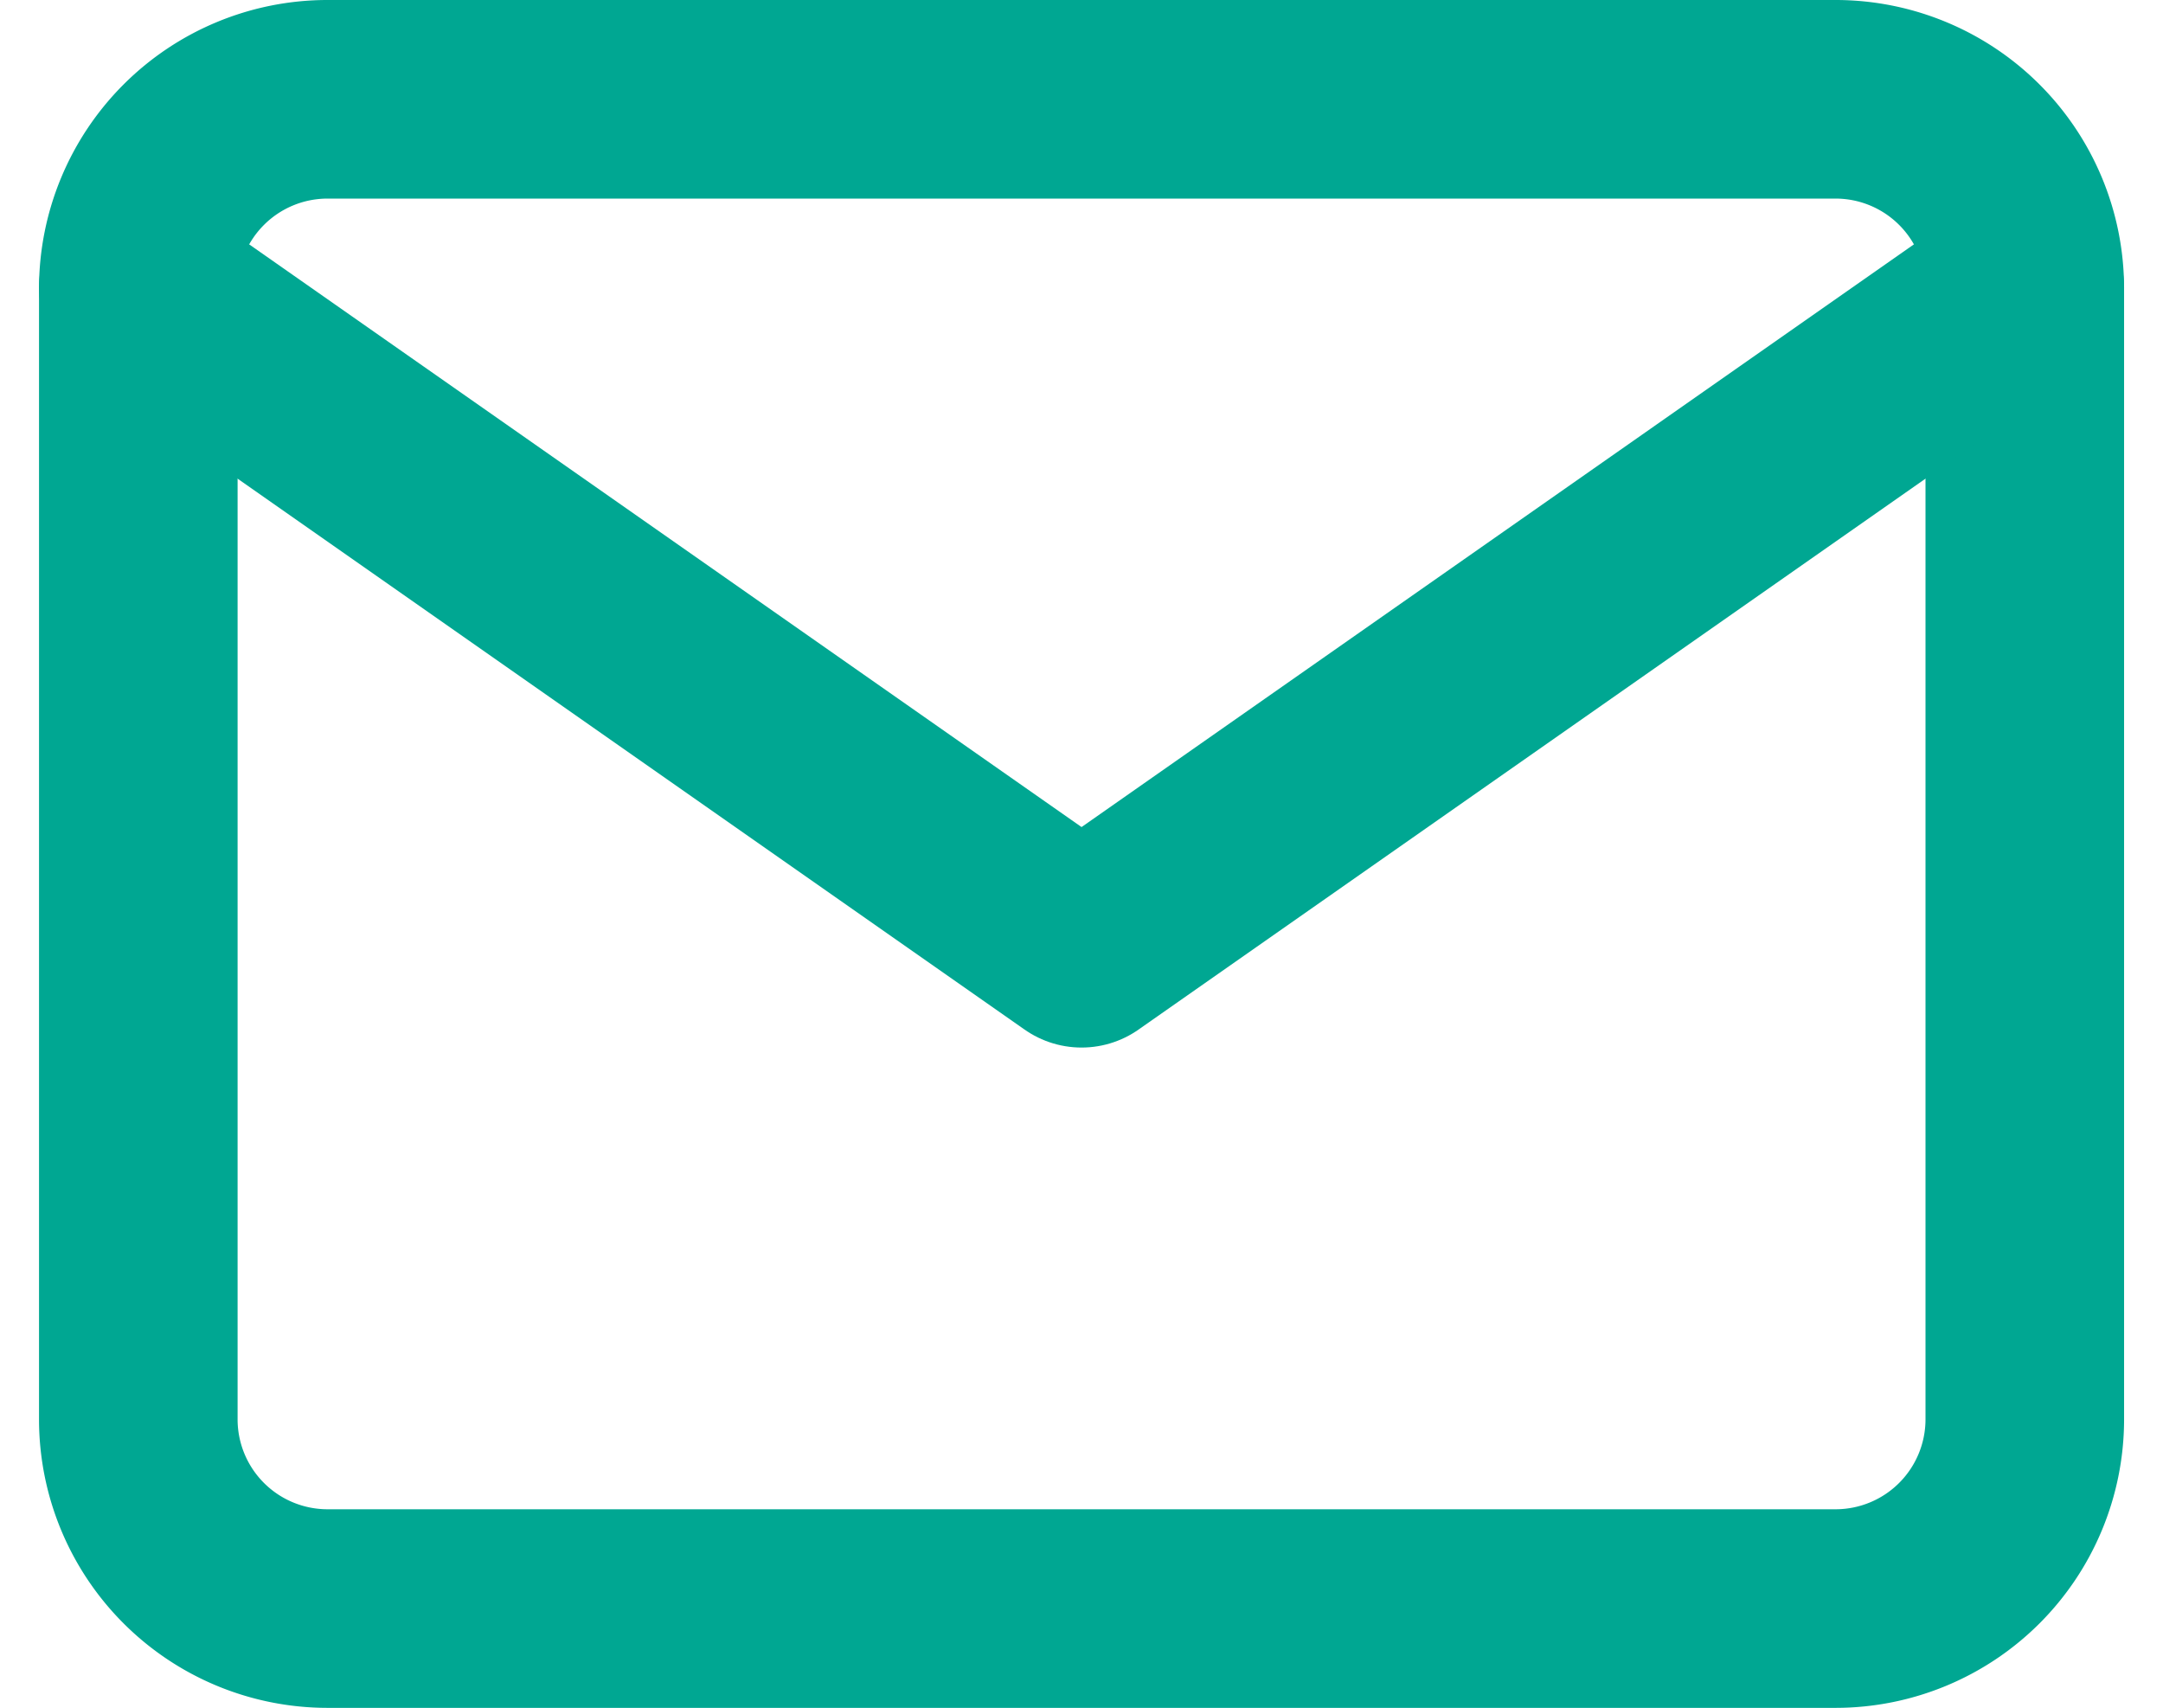 <svg xmlns="http://www.w3.org/2000/svg" width="21.785" height="17.2" viewBox="0 0 21.785 17.2">
    <g id="mail" transform="translate(1.393 1)">
        <path id="Path"
            d="M1.9,0H17.1A1.906,1.906,0,0,1,19,1.9V13.3a1.906,1.906,0,0,1-1.9,1.9H1.9A1.906,1.906,0,0,1,0,13.3V1.9A1.906,1.906,0,0,1,1.9,0Z"
            fill="none" stroke="#00a792" stroke-linecap="round" stroke-linejoin="round" stroke-miterlimit="10"
            stroke-width="2" />
        <path id="Path-2" data-name="Path" d="M19,0,9.5,6.65,0,0" transform="translate(0 1.9)" fill="none"
            stroke="#00a792" stroke-linecap="round" stroke-linejoin="round" stroke-miterlimit="10" stroke-width="2" />
    </g>
</svg>